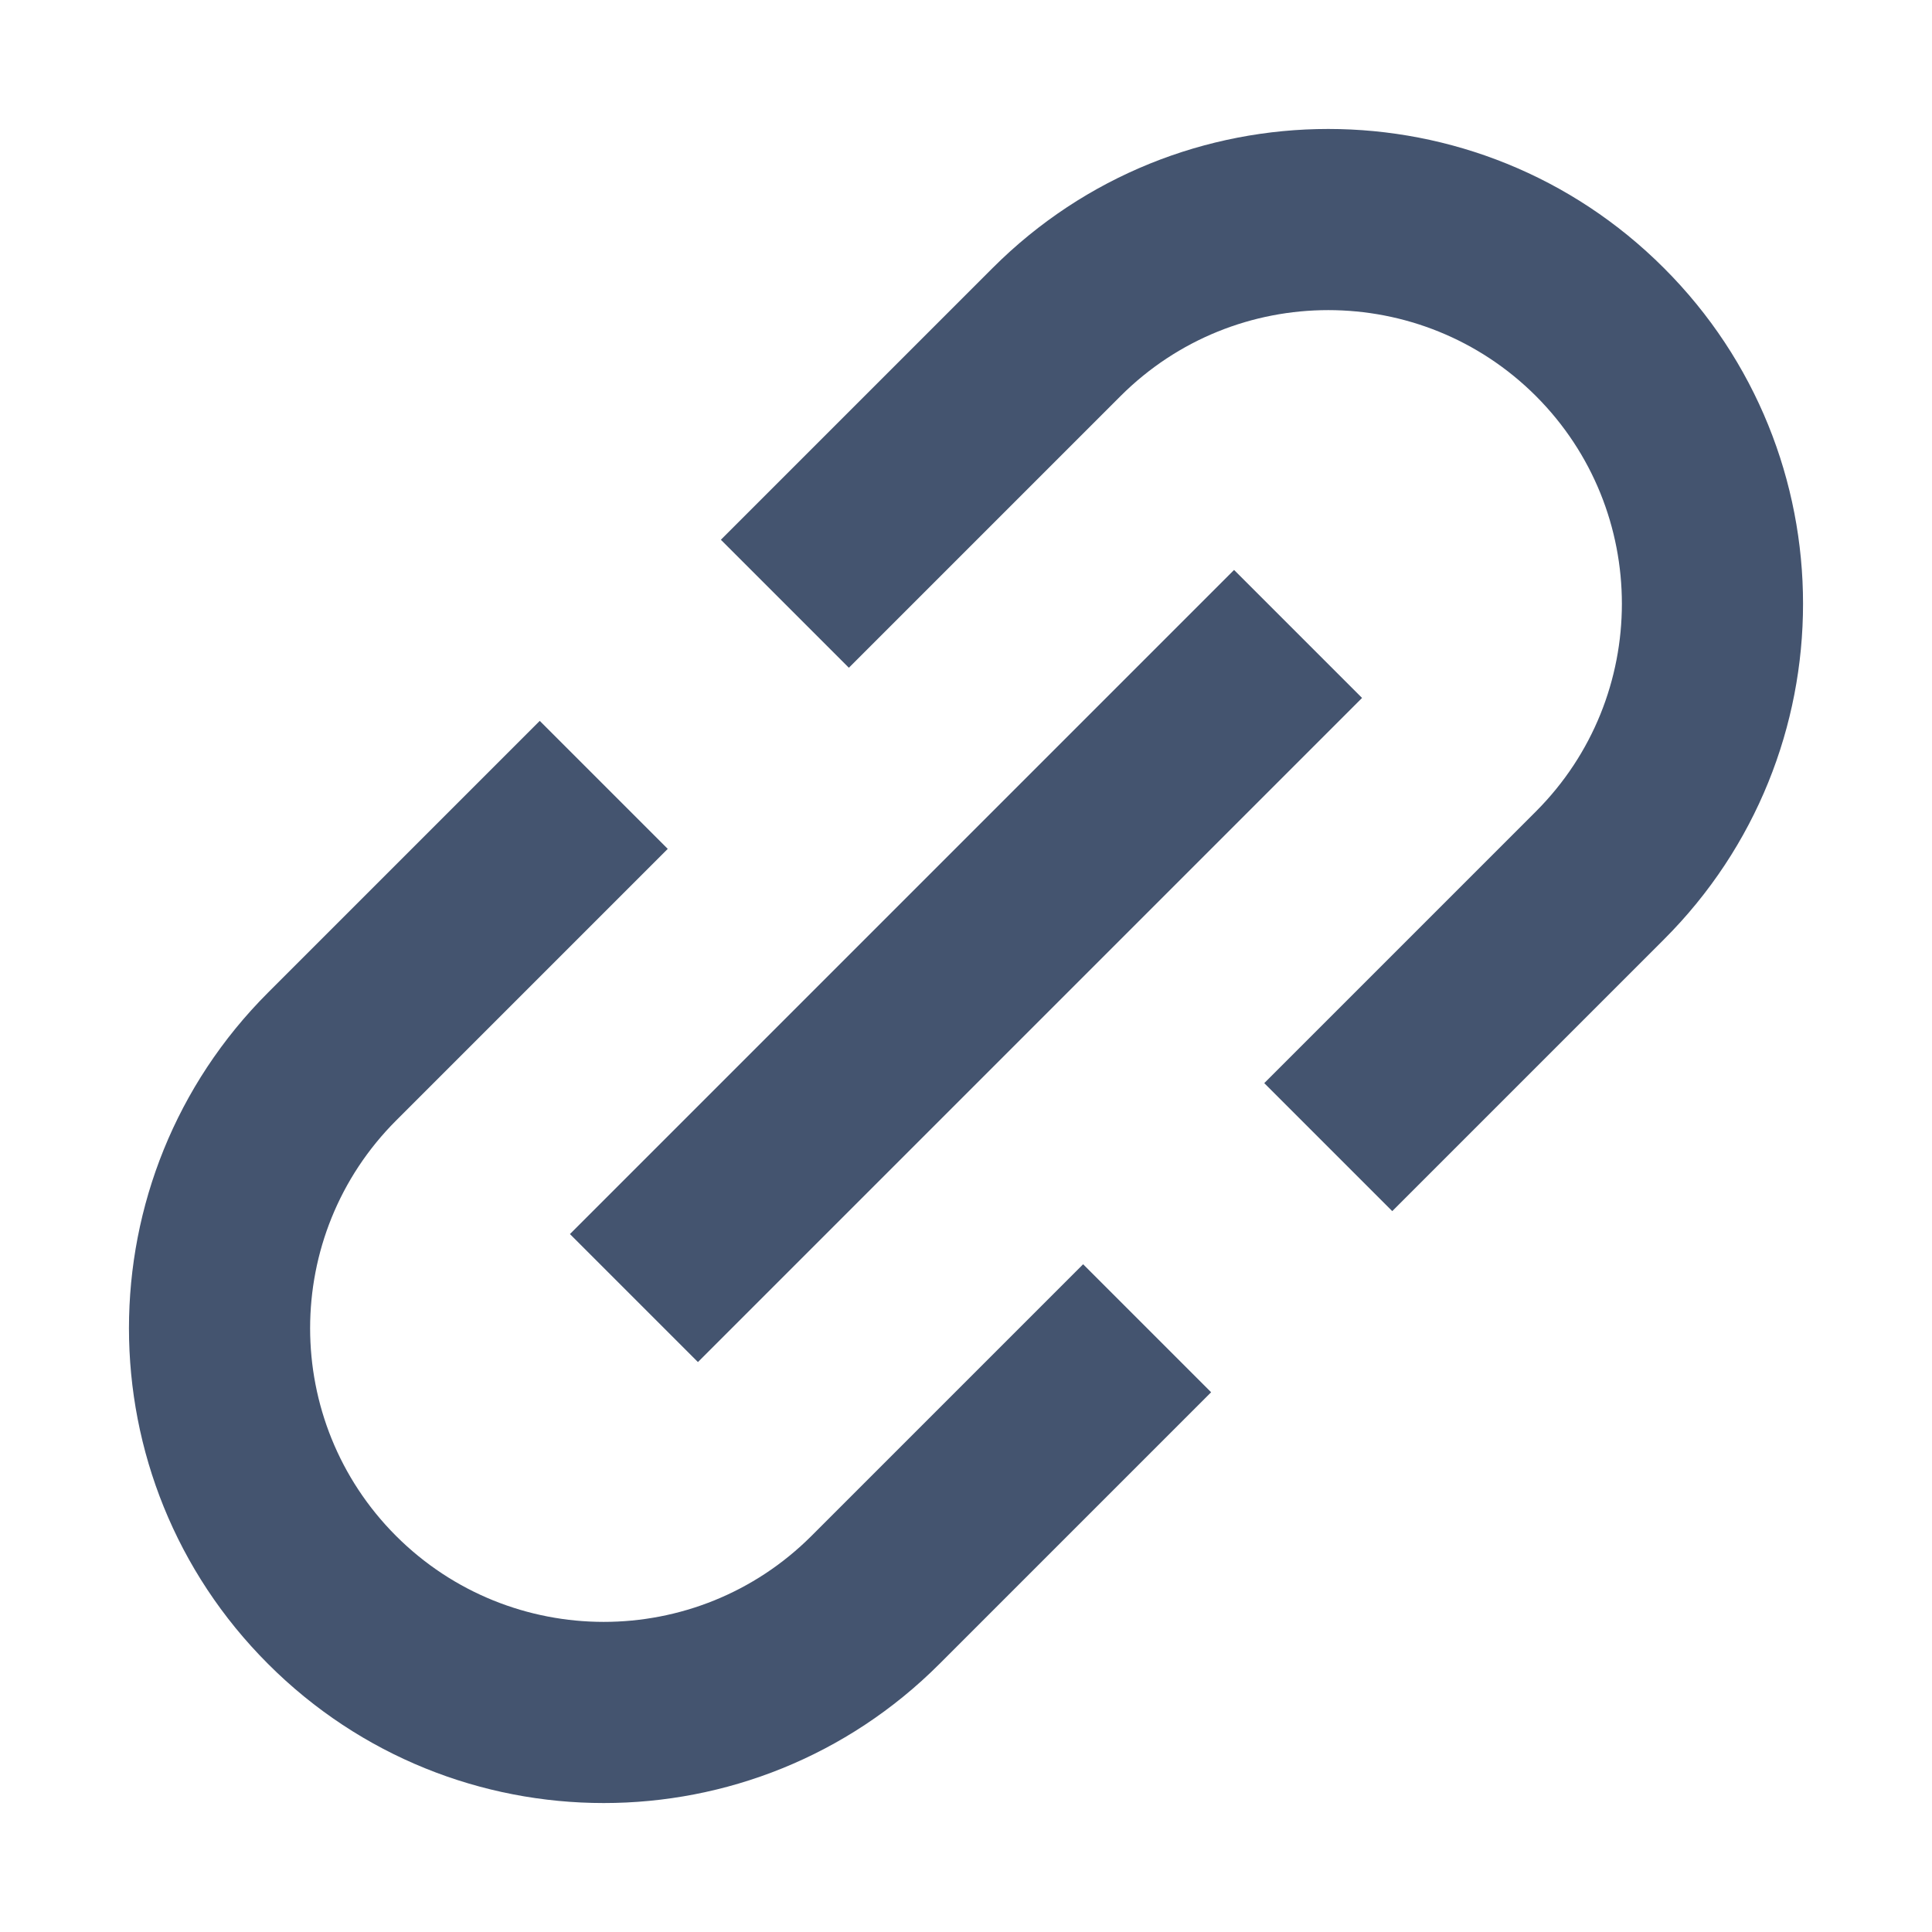 <svg width="16" height="16" viewBox="0 0 16 16" fill="none" xmlns="http://www.w3.org/2000/svg">
<path fill-rule="evenodd" clip-rule="evenodd" d="M8.22 2.22C9.755 0.684 12.245 0.684 13.78 2.22C15.316 3.755 15.316 6.245 13.78 7.78L11.53 10.03L10.47 8.97L12.72 6.72C13.669 5.77 13.669 4.23 12.72 3.28C11.77 2.331 10.23 2.331 9.28 3.28L7.03 5.53L5.97 4.47L8.22 2.22ZM11.28 5.78L5.78 11.28L4.72 10.22L10.22 4.72L11.28 5.78ZM2.22 8.22L4.47 5.97L5.53 7.03L3.28 9.28C2.331 10.23 2.331 11.77 3.28 12.72C4.23 13.669 5.77 13.669 6.72 12.72L8.97 10.47L10.03 11.53L7.78 13.78C6.245 15.316 3.755 15.316 2.22 13.78C0.684 12.245 0.684 9.755 2.22 8.22Z" fill="#44546F"/>
</svg>
